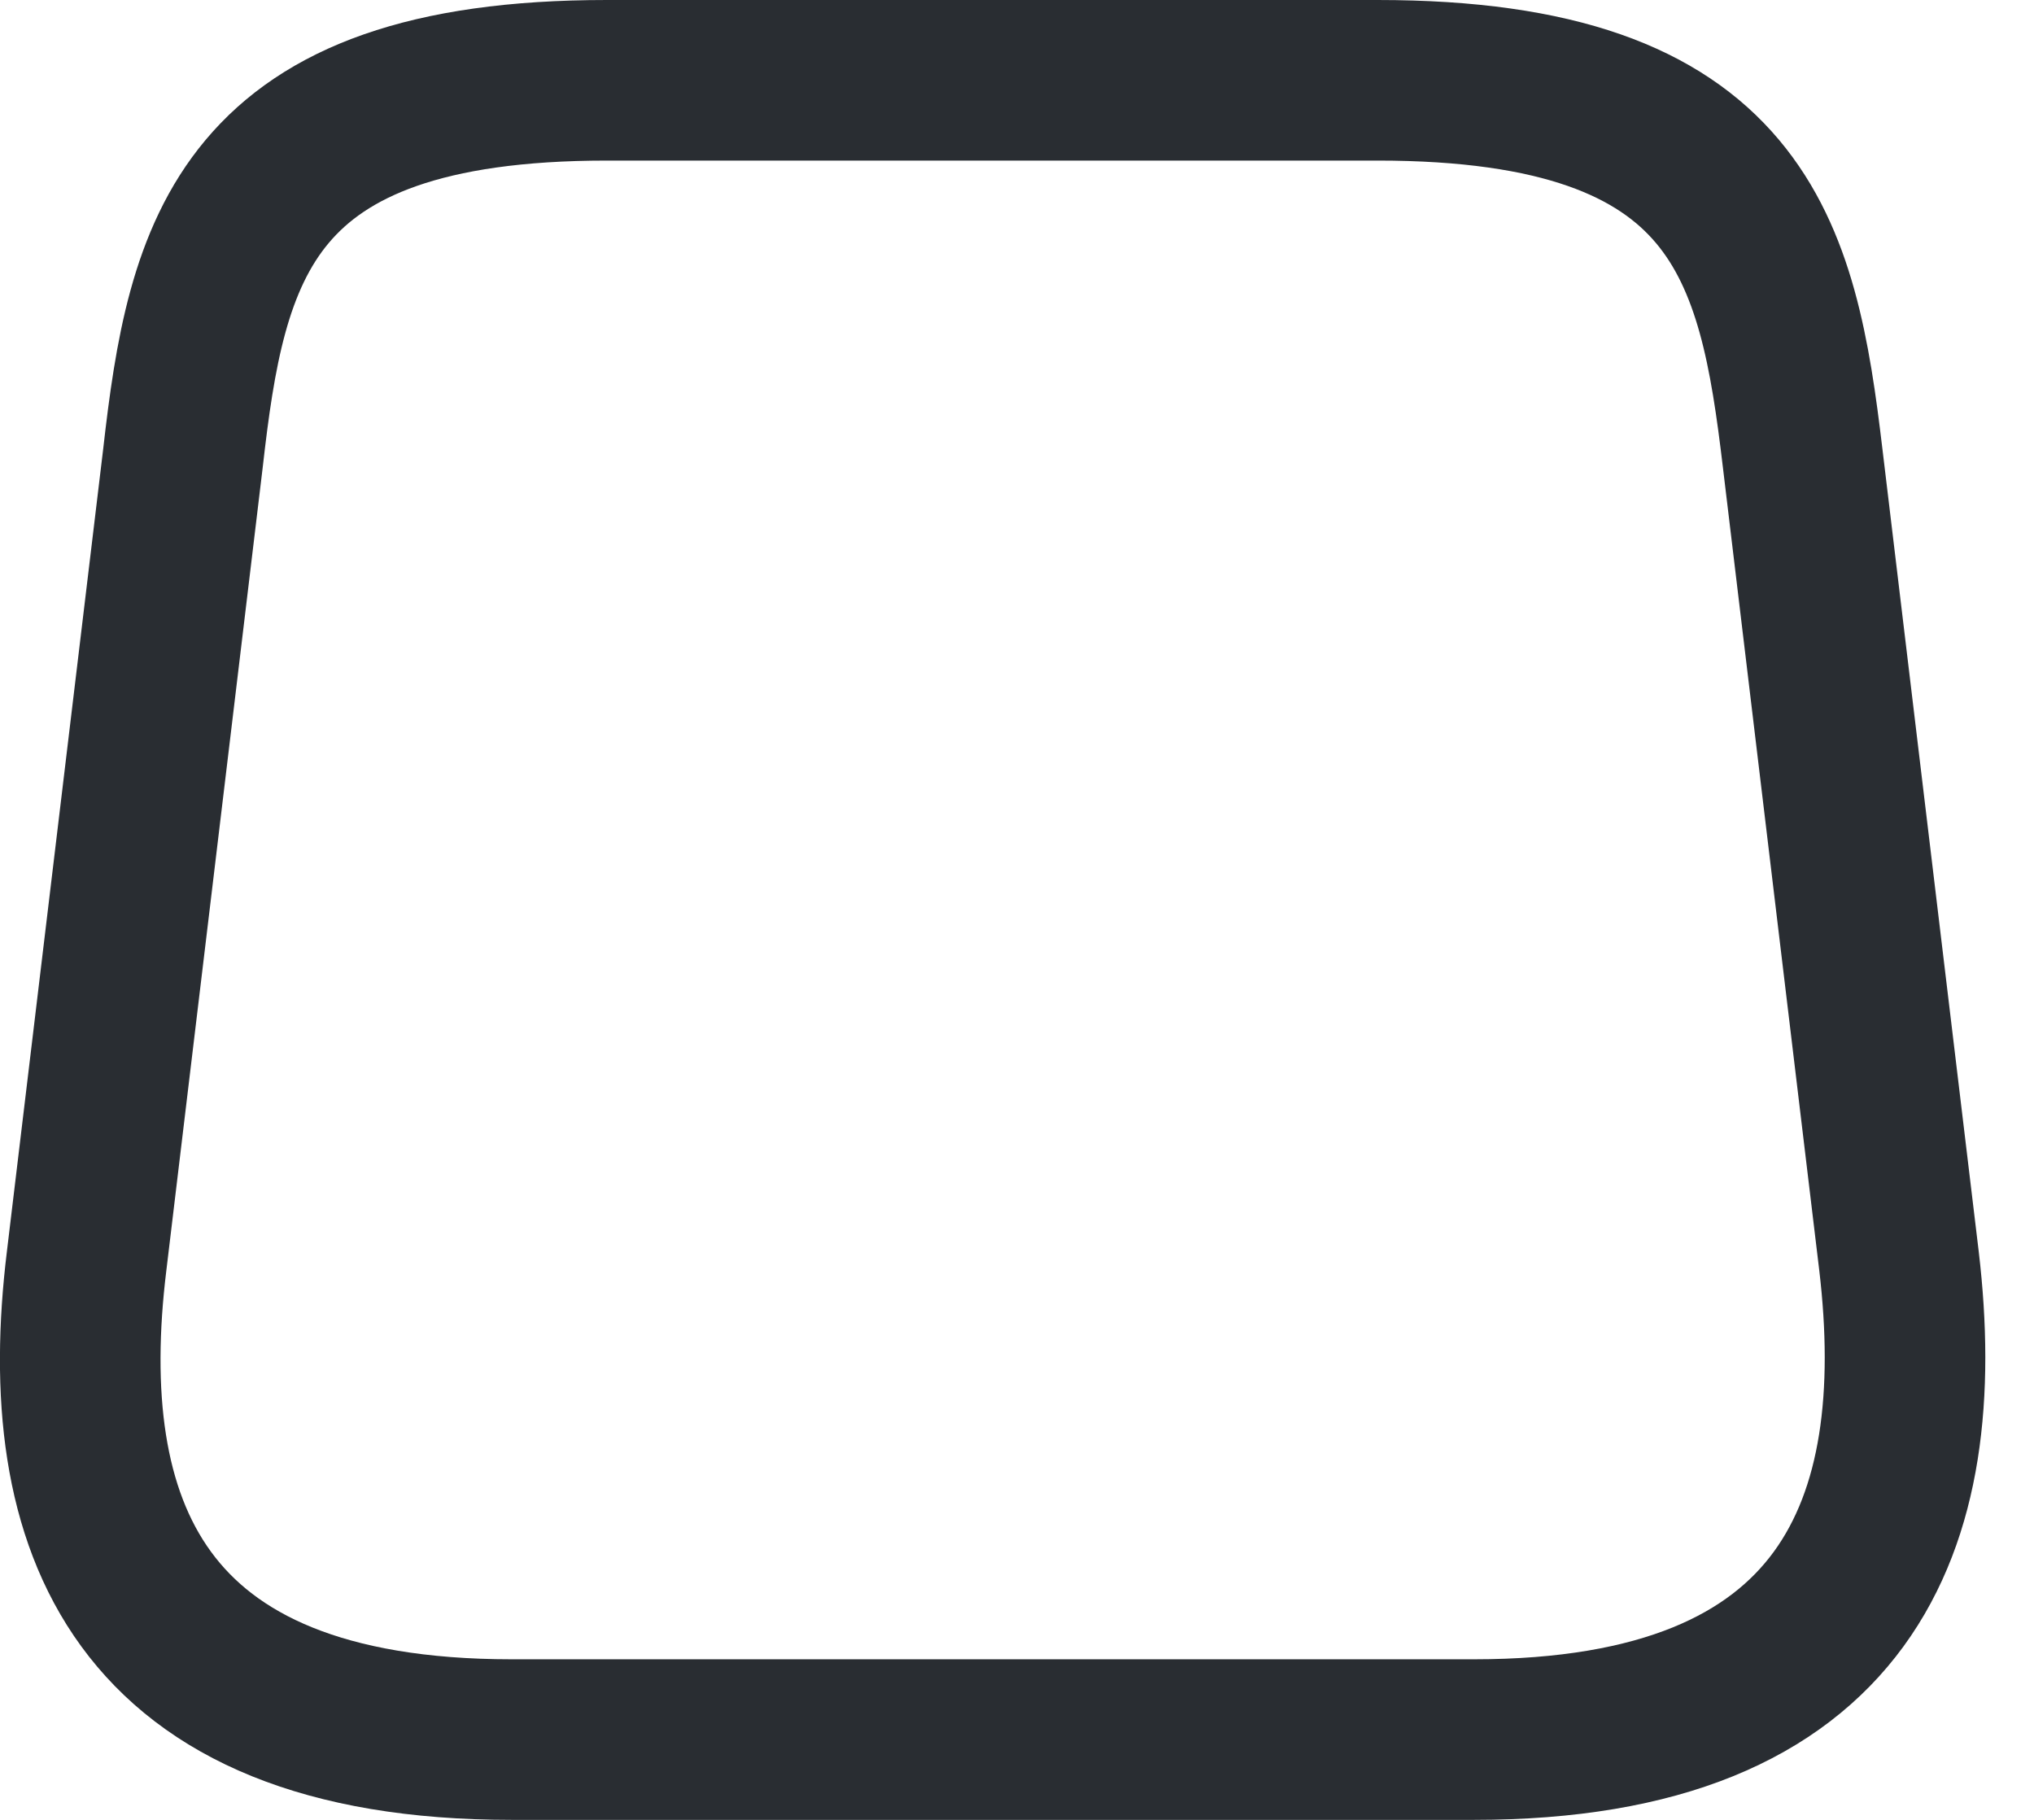 <svg width="19" height="17" viewBox="0 0 19 17" fill="none" xmlns="http://www.w3.org/2000/svg">
<path d="M5.669 0.75H12.869C16.269 0.75 16.609 2.34 16.839 4.28L17.739 11.78C18.029 14.24 17.269 16.25 13.769 16.25H4.779C1.269 16.25 0.509 14.24 0.809 11.78L1.709 4.28C1.929 2.34 2.269 0.75 5.669 0.75Z" stroke="#292D32" stroke-width="1.5" stroke-linecap="round" stroke-linejoin="round"/>
</svg>
